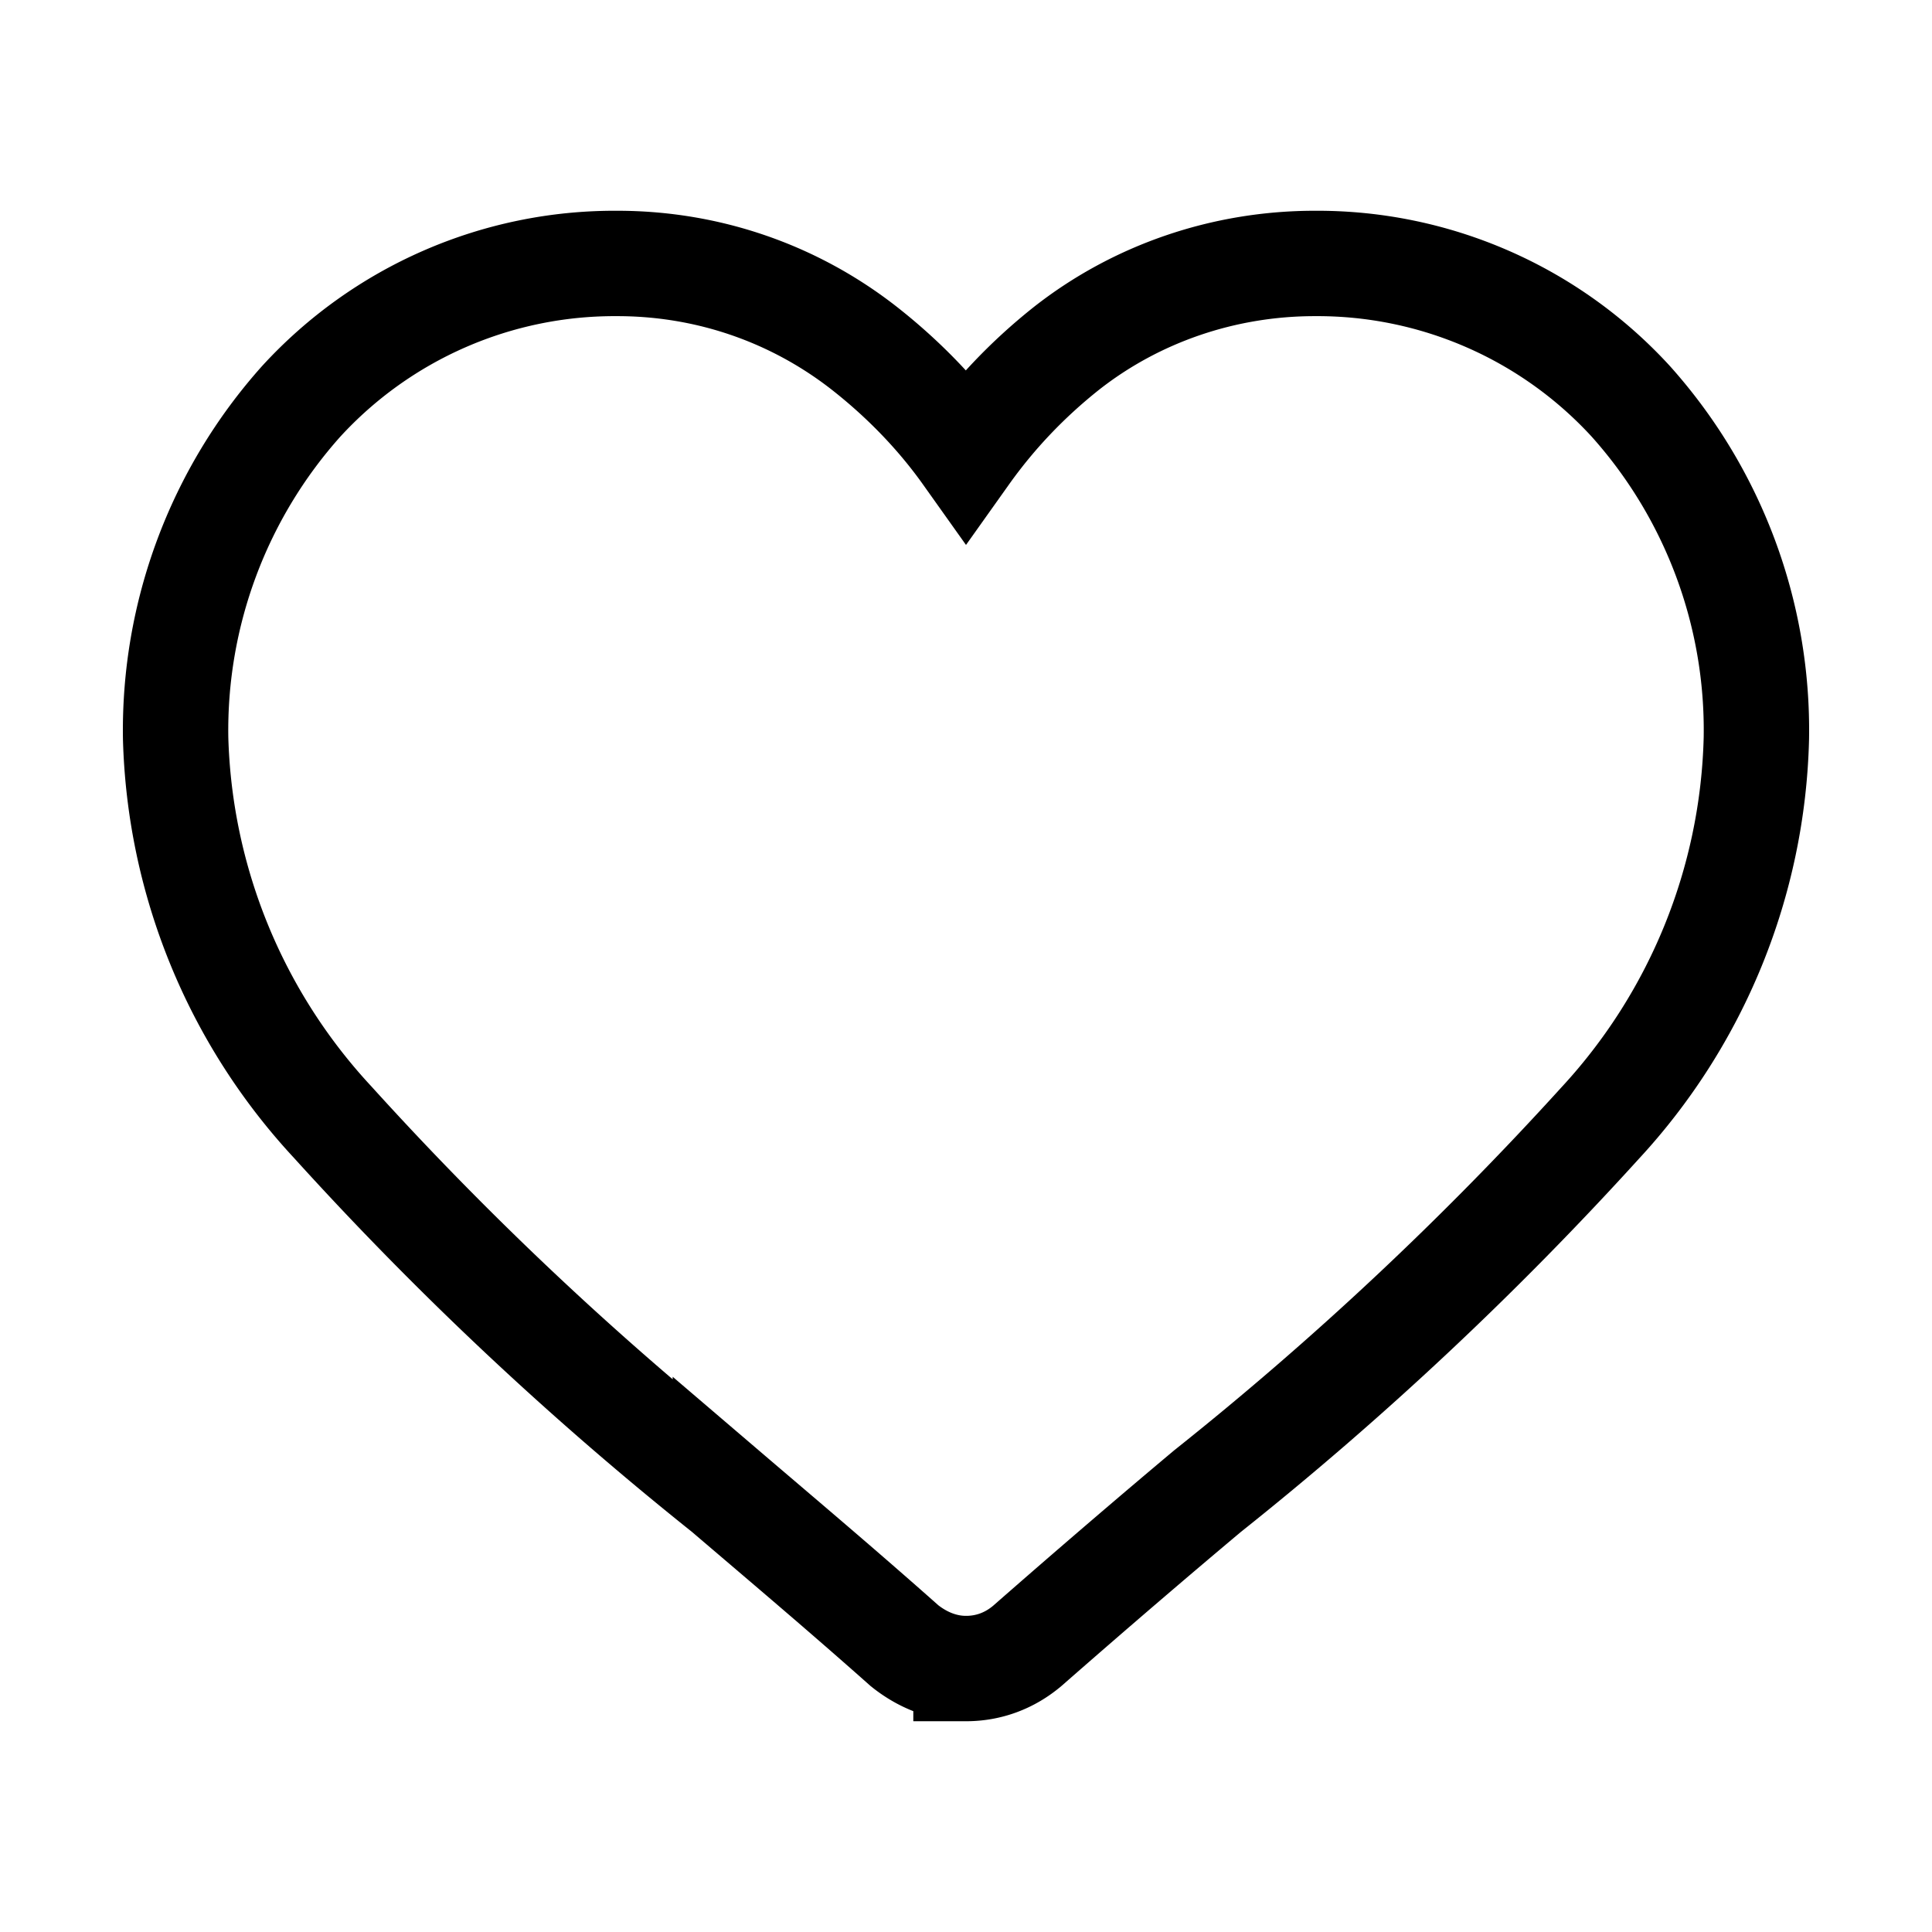 <svg viewBox="0 0 22 22" fill="none" xmlns="http://www.w3.org/2000/svg"><path d="M11 19c-.26 0-.5-.1-.7-.26-.72-.64-1.42-1.23-2.04-1.76a38.05 38.05 0 0 1-4.47-4.2 6.69 6.69 0 0 1-1.79-4.37 5.62 5.62 0 0 1 1.43-3.84 4.84 4.84 0 0 1 3.6-1.57c1.03 0 2.02.34 2.83.98.43.34.82.74 1.14 1.19.32-.45.7-.85 1.14-1.2.8-.63 1.8-.97 2.83-.97a4.84 4.84 0 0 1 3.6 1.57 5.61 5.61 0 0 1 1.43 3.84 6.69 6.69 0 0 1-1.78 4.38 38.04 38.04 0 0 1-4.47 4.19c-.62.52-1.32 1.12-2.05 1.76-.2.17-.44.26-.7.26Z" stroke="#000" stroke-width="1.2"/></svg>
